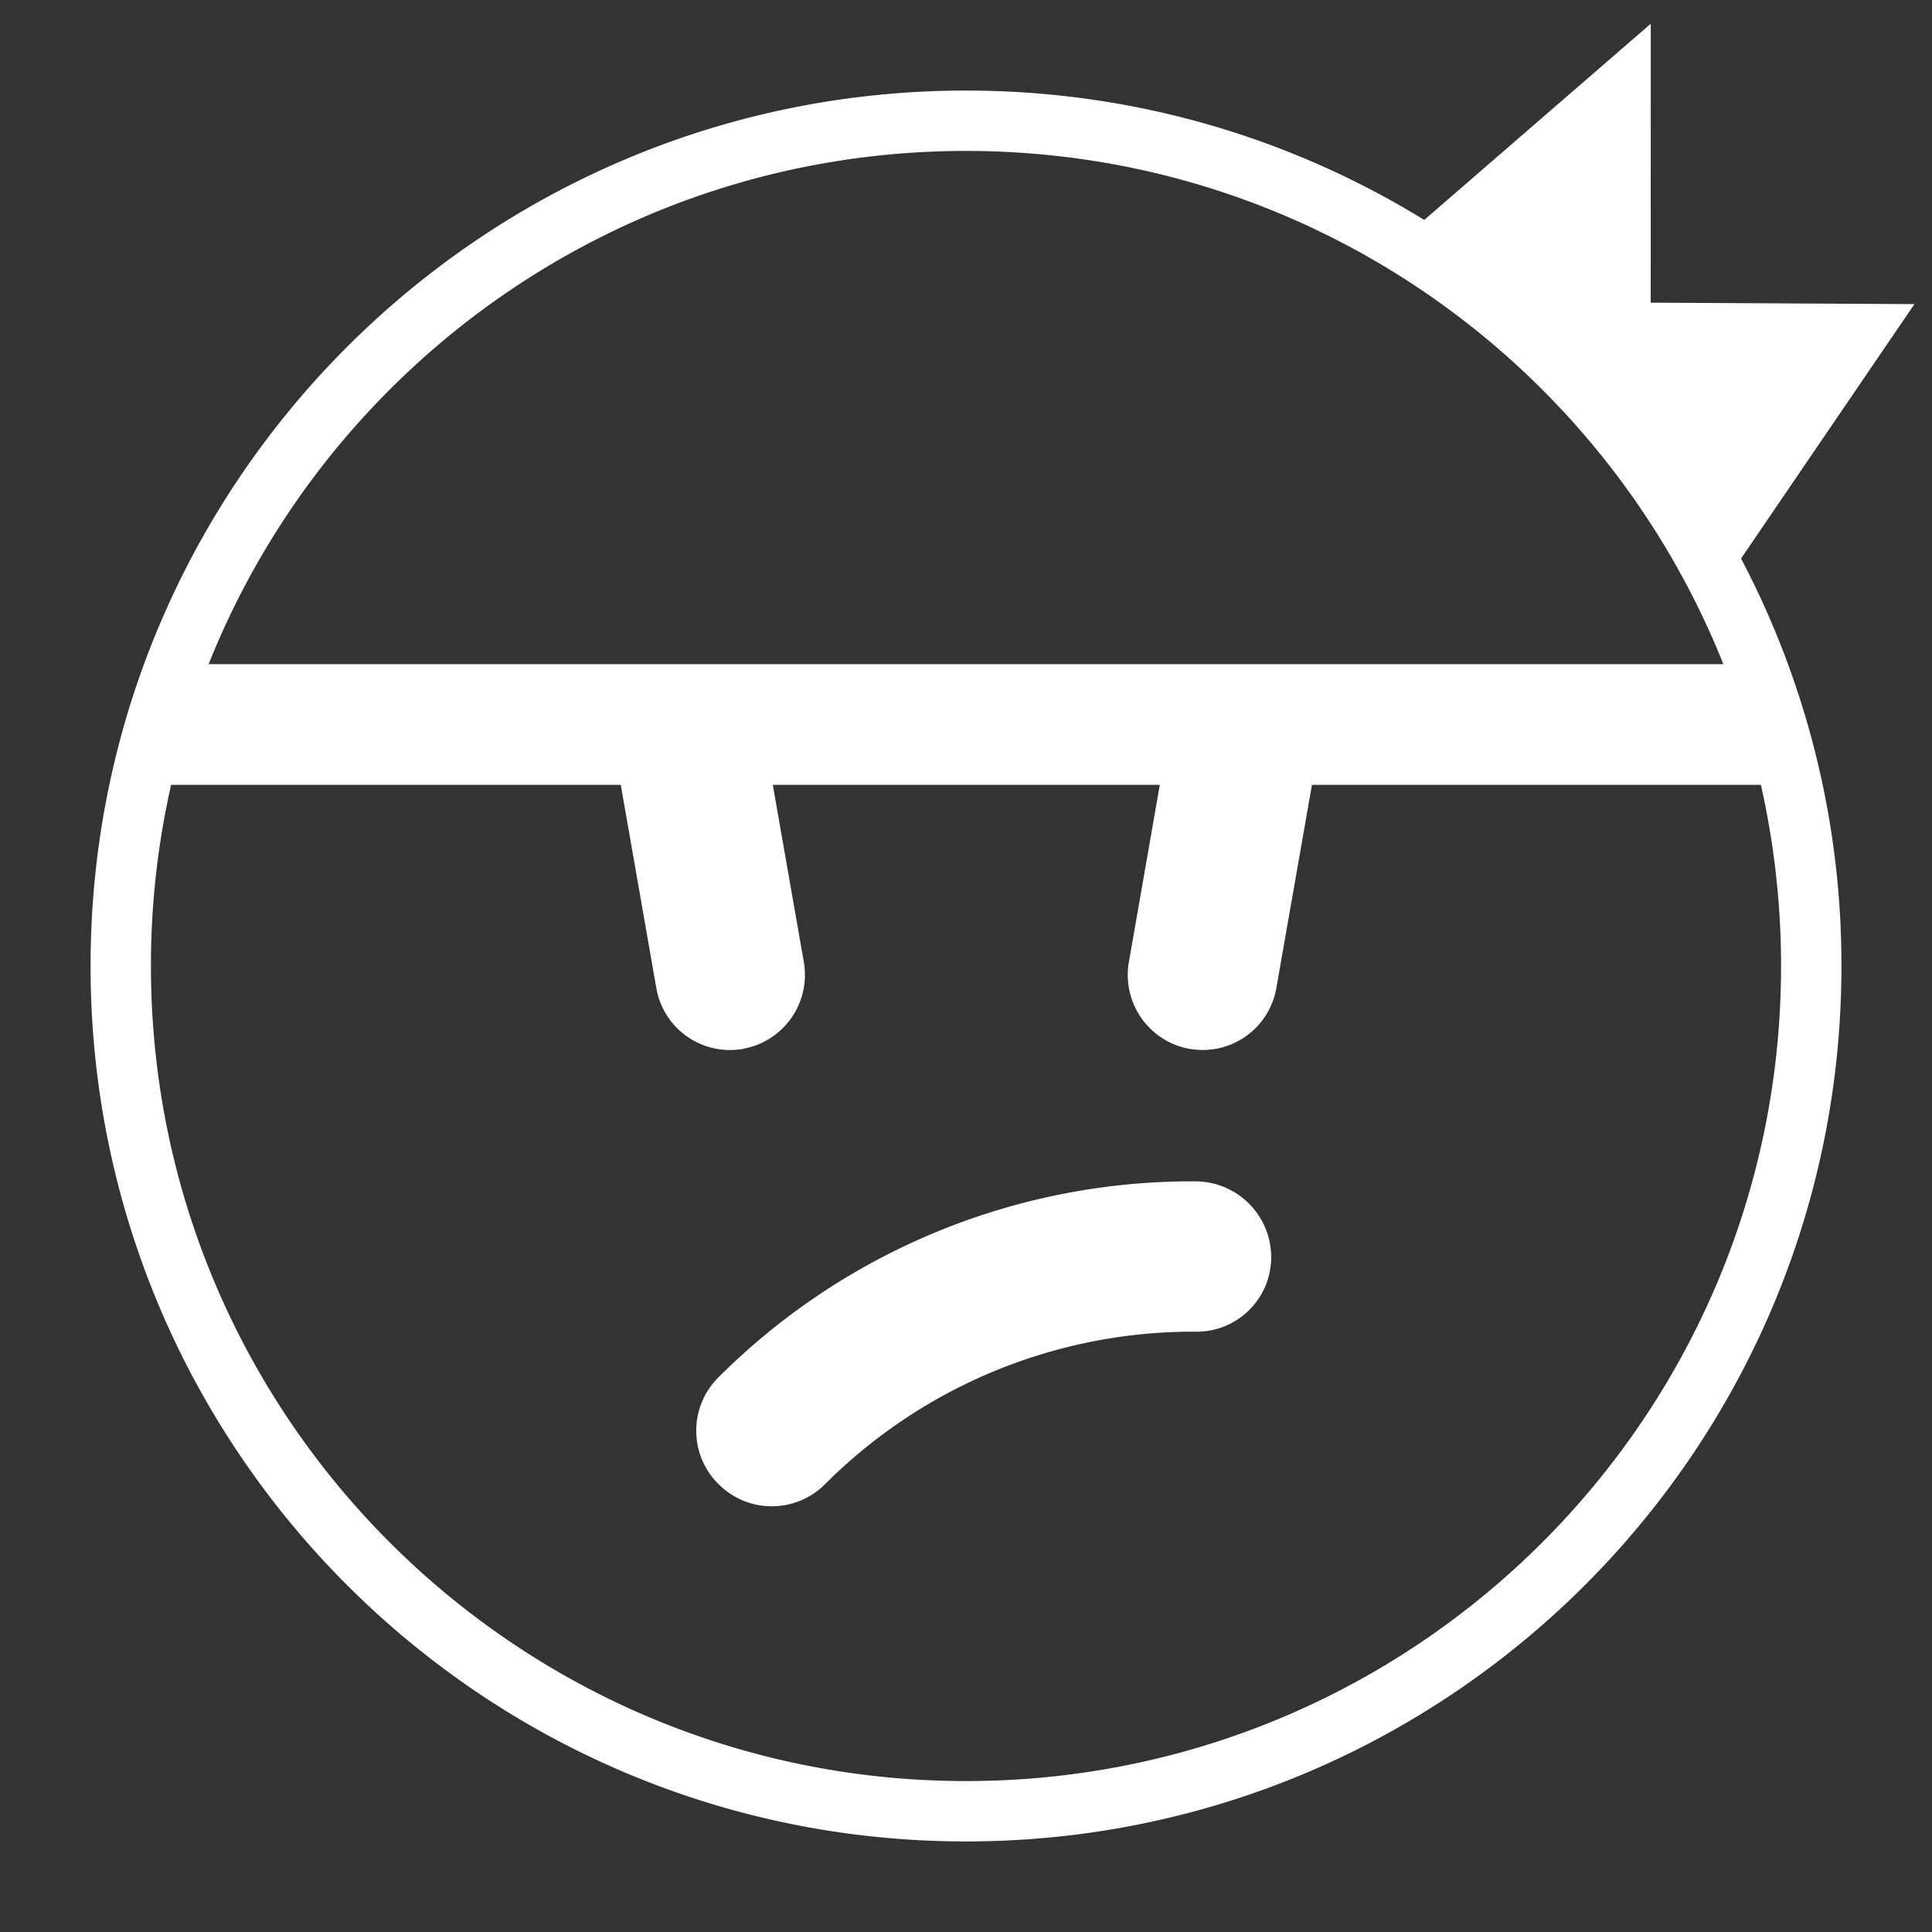 <?xml version="1.0" standalone="no"?><!DOCTYPE svg PUBLIC "-//W3C//DTD SVG 1.1//EN" "http://www.w3.org/Graphics/SVG/1.1/DTD/svg11.dtd"><svg t="1689407739256" class="icon" viewBox="0 0 1024 1024" version="1.1" xmlns="http://www.w3.org/2000/svg" p-id="3277" width="200" height="200" xmlns:xlink="http://www.w3.org/1999/xlink"><rect x="0" y="0" width="1024" height="1024" fill="#333333" stroke="none"/><path d="M874.944 12.576l-0.032 147.84 139.776 0.768-91.904 134.848A461.984 461.984 0 0 1 976 512c0 256.256-207.744 464-464 464S48 768.256 48 512 255.744 48 512 48c89.056 0 172.224 25.088 242.88 68.576l120.064-104zM329.024 416H90.688a433.408 433.408 0 0 0-10.688 96c0 238.592 193.408 432 432 432S944 750.592 944 512c0-32.96-3.712-65.12-10.688-96H695.36l-18.88 107.744a39.616 39.616 0 0 1-45.792 32.192h-0.128a39.808 39.808 0 0 1-32.224-46.08L614.72 416h-205.12l16.448 93.856a39.808 39.808 0 0 1-28.288 45.12l-3.968 0.96a39.616 39.616 0 0 1-45.92-32.192L329.024 416z m304.736 210.144a40.224 40.224 0 0 1 40 40 39.488 39.488 0 0 1-39.68 39.68 275.776 275.776 0 0 0-196.928 80.96 39.84 39.84 0 0 1-56.352-0.192 39.84 39.84 0 0 1-0.224-56.352 354.848 354.848 0 0 1 253.184-104.096zM512 80C329.92 80 174.176 192.64 110.592 352h802.816C849.824 192.64 694.048 80 512 80z" fill="#ffffff" p-id="3278"></path></svg>